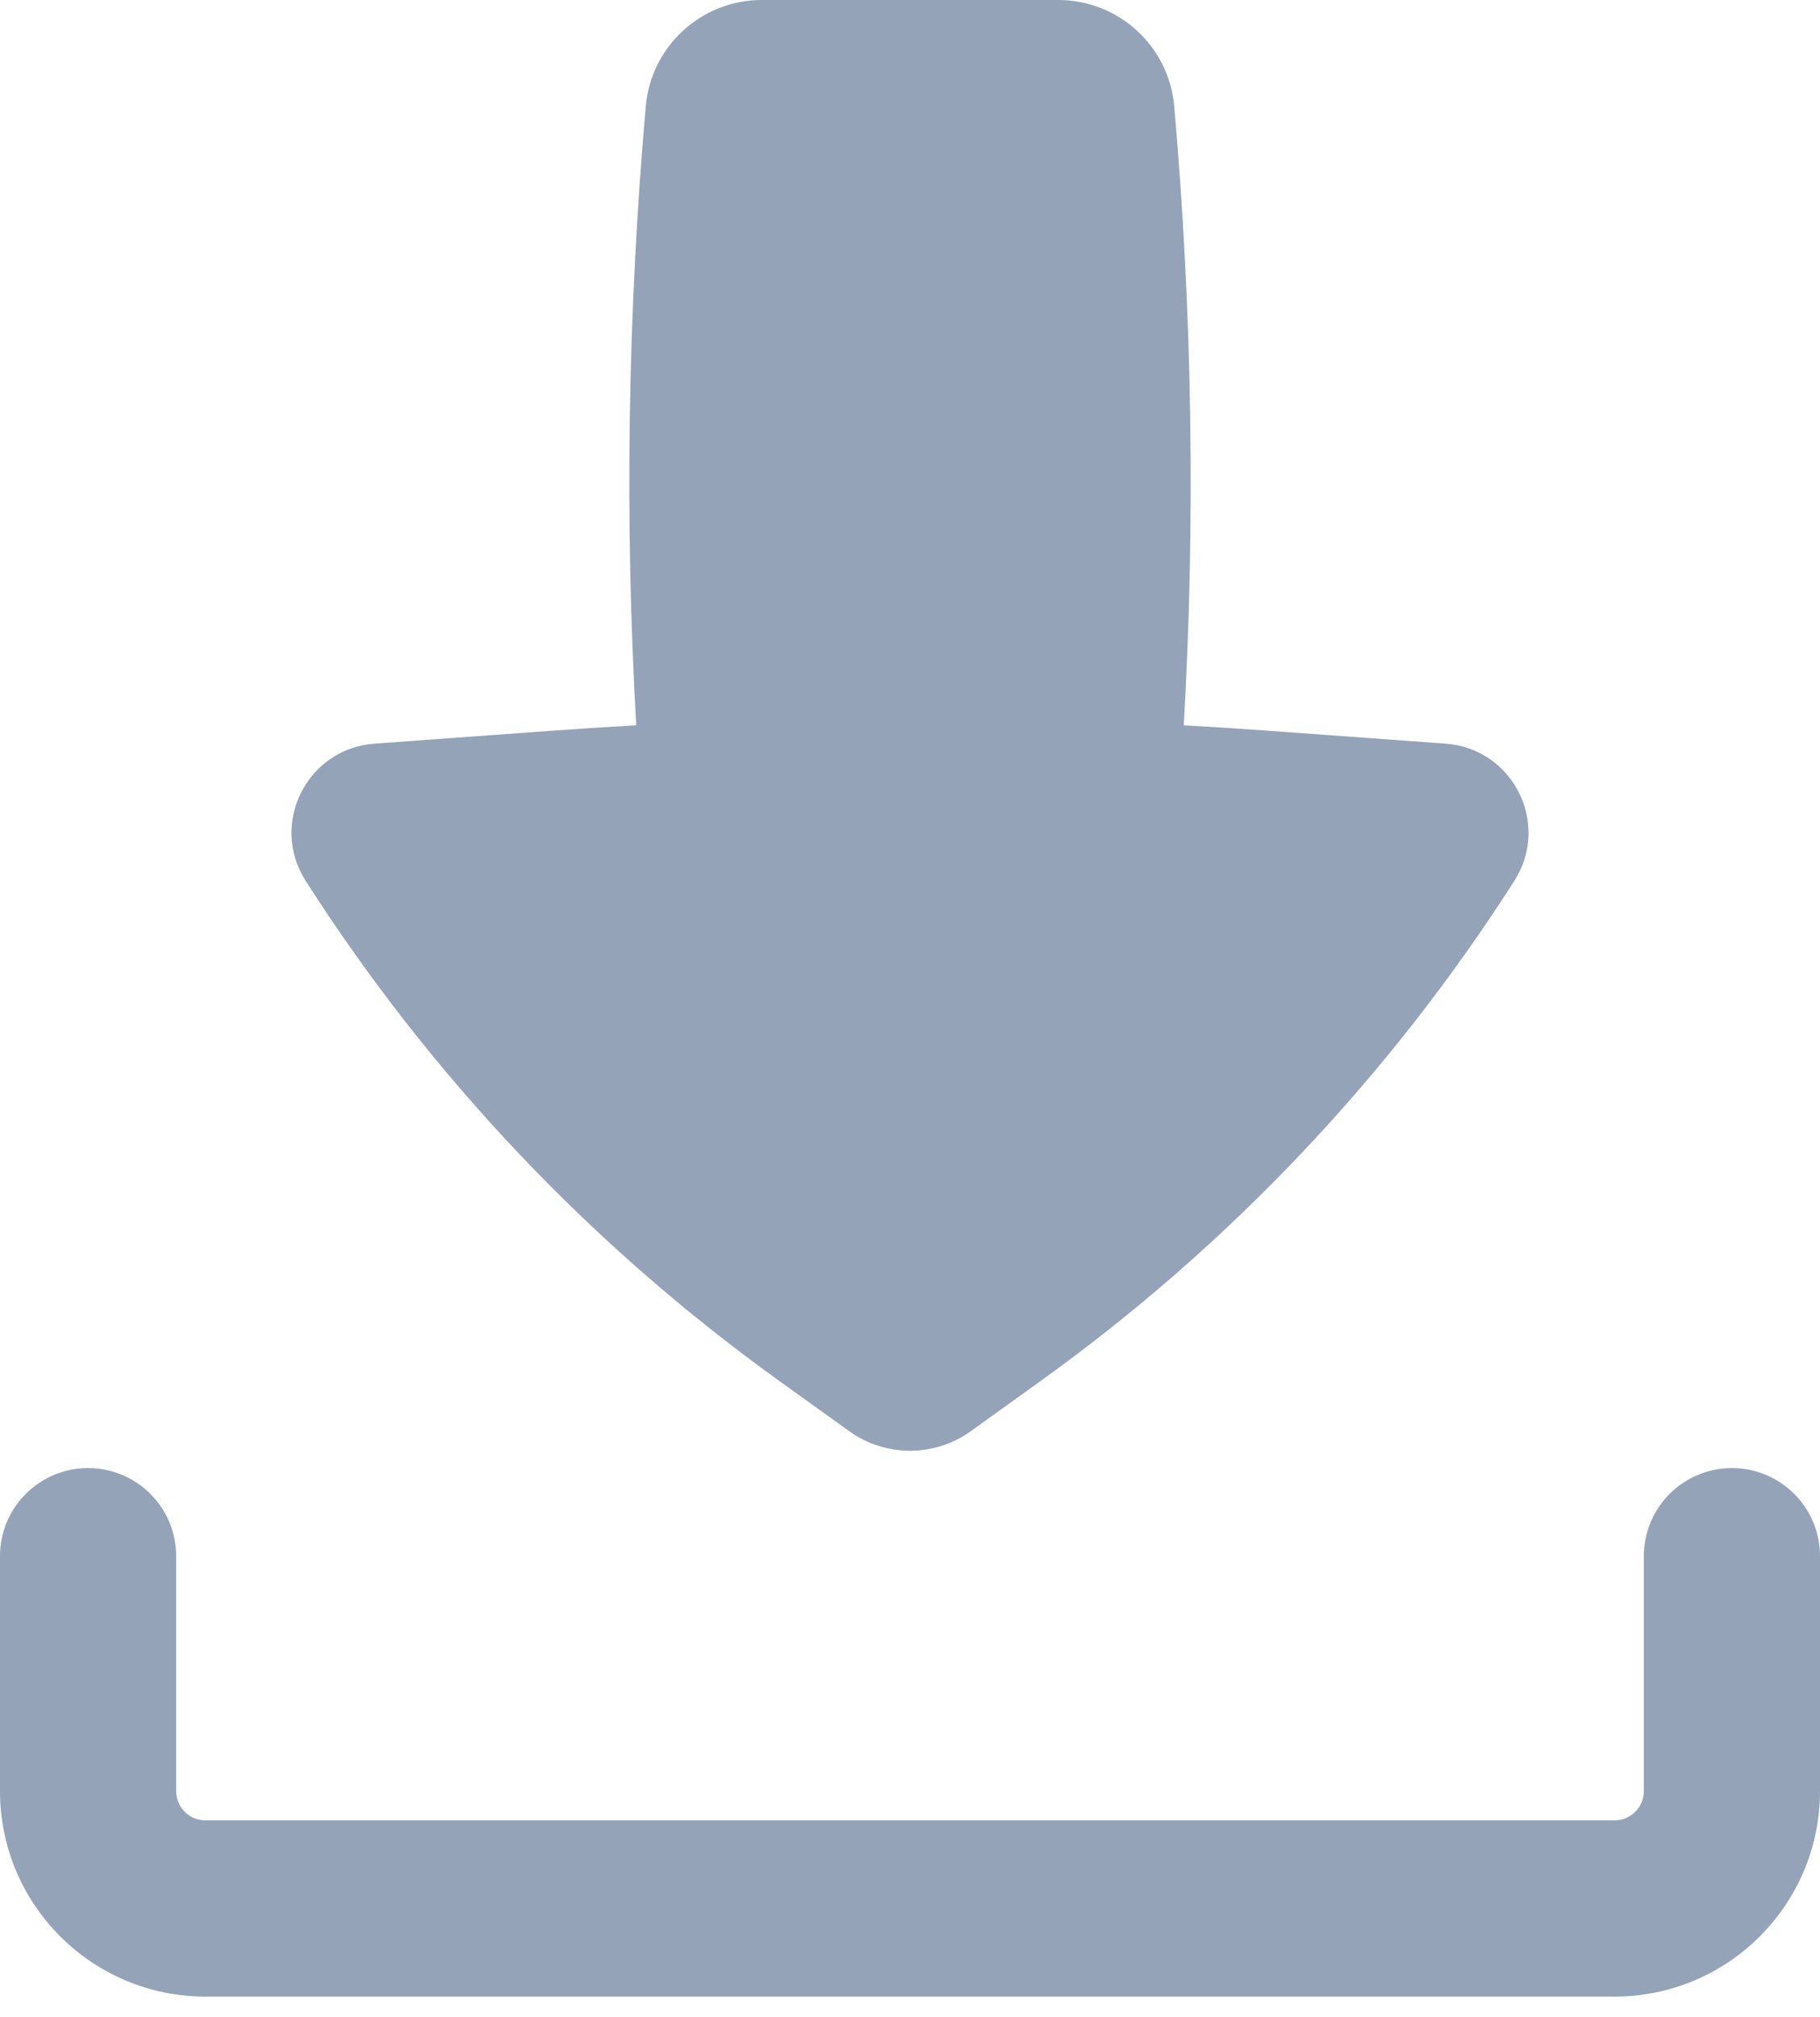 <svg width="37" height="41" viewBox="0 0 37 41" fill="none" xmlns="http://www.w3.org/2000/svg">
<path fill-rule="evenodd" clip-rule="evenodd" d="M1.79 29.839C2.779 29.839 3.581 30.64 3.581 31.629V36.403C3.581 36.733 3.848 37 4.177 37H32.823C33.152 37 33.419 36.733 33.419 36.403V31.629C33.419 30.64 34.221 29.839 35.21 29.839C36.198 29.839 37 30.64 37 31.629V36.403C37 38.71 35.13 40.581 32.823 40.581H4.177C1.87 40.581 0 38.71 0 36.403V31.629C0 30.64 0.802 29.839 1.79 29.839Z" fill="#94A3B8"/>
<path d="M15.487 0C14.259 0 13.235 0.938 13.128 2.162C12.761 6.346 12.697 10.55 12.934 14.742C12.345 14.775 11.755 14.813 11.166 14.856L7.611 15.115C6.24 15.215 5.473 16.743 6.213 17.902C8.749 21.869 12.015 25.318 15.839 28.065L17.264 29.089C18.003 29.619 18.998 29.619 19.736 29.089L21.161 28.065C24.985 25.318 28.252 21.869 30.787 17.902C31.527 16.743 30.761 15.215 29.39 15.115L25.834 14.856C25.245 14.813 24.656 14.775 24.066 14.742C24.304 10.55 24.239 6.346 23.872 2.162C23.765 0.938 22.741 0 21.513 0H15.487Z" fill="#94A3B8"/>
</svg>
